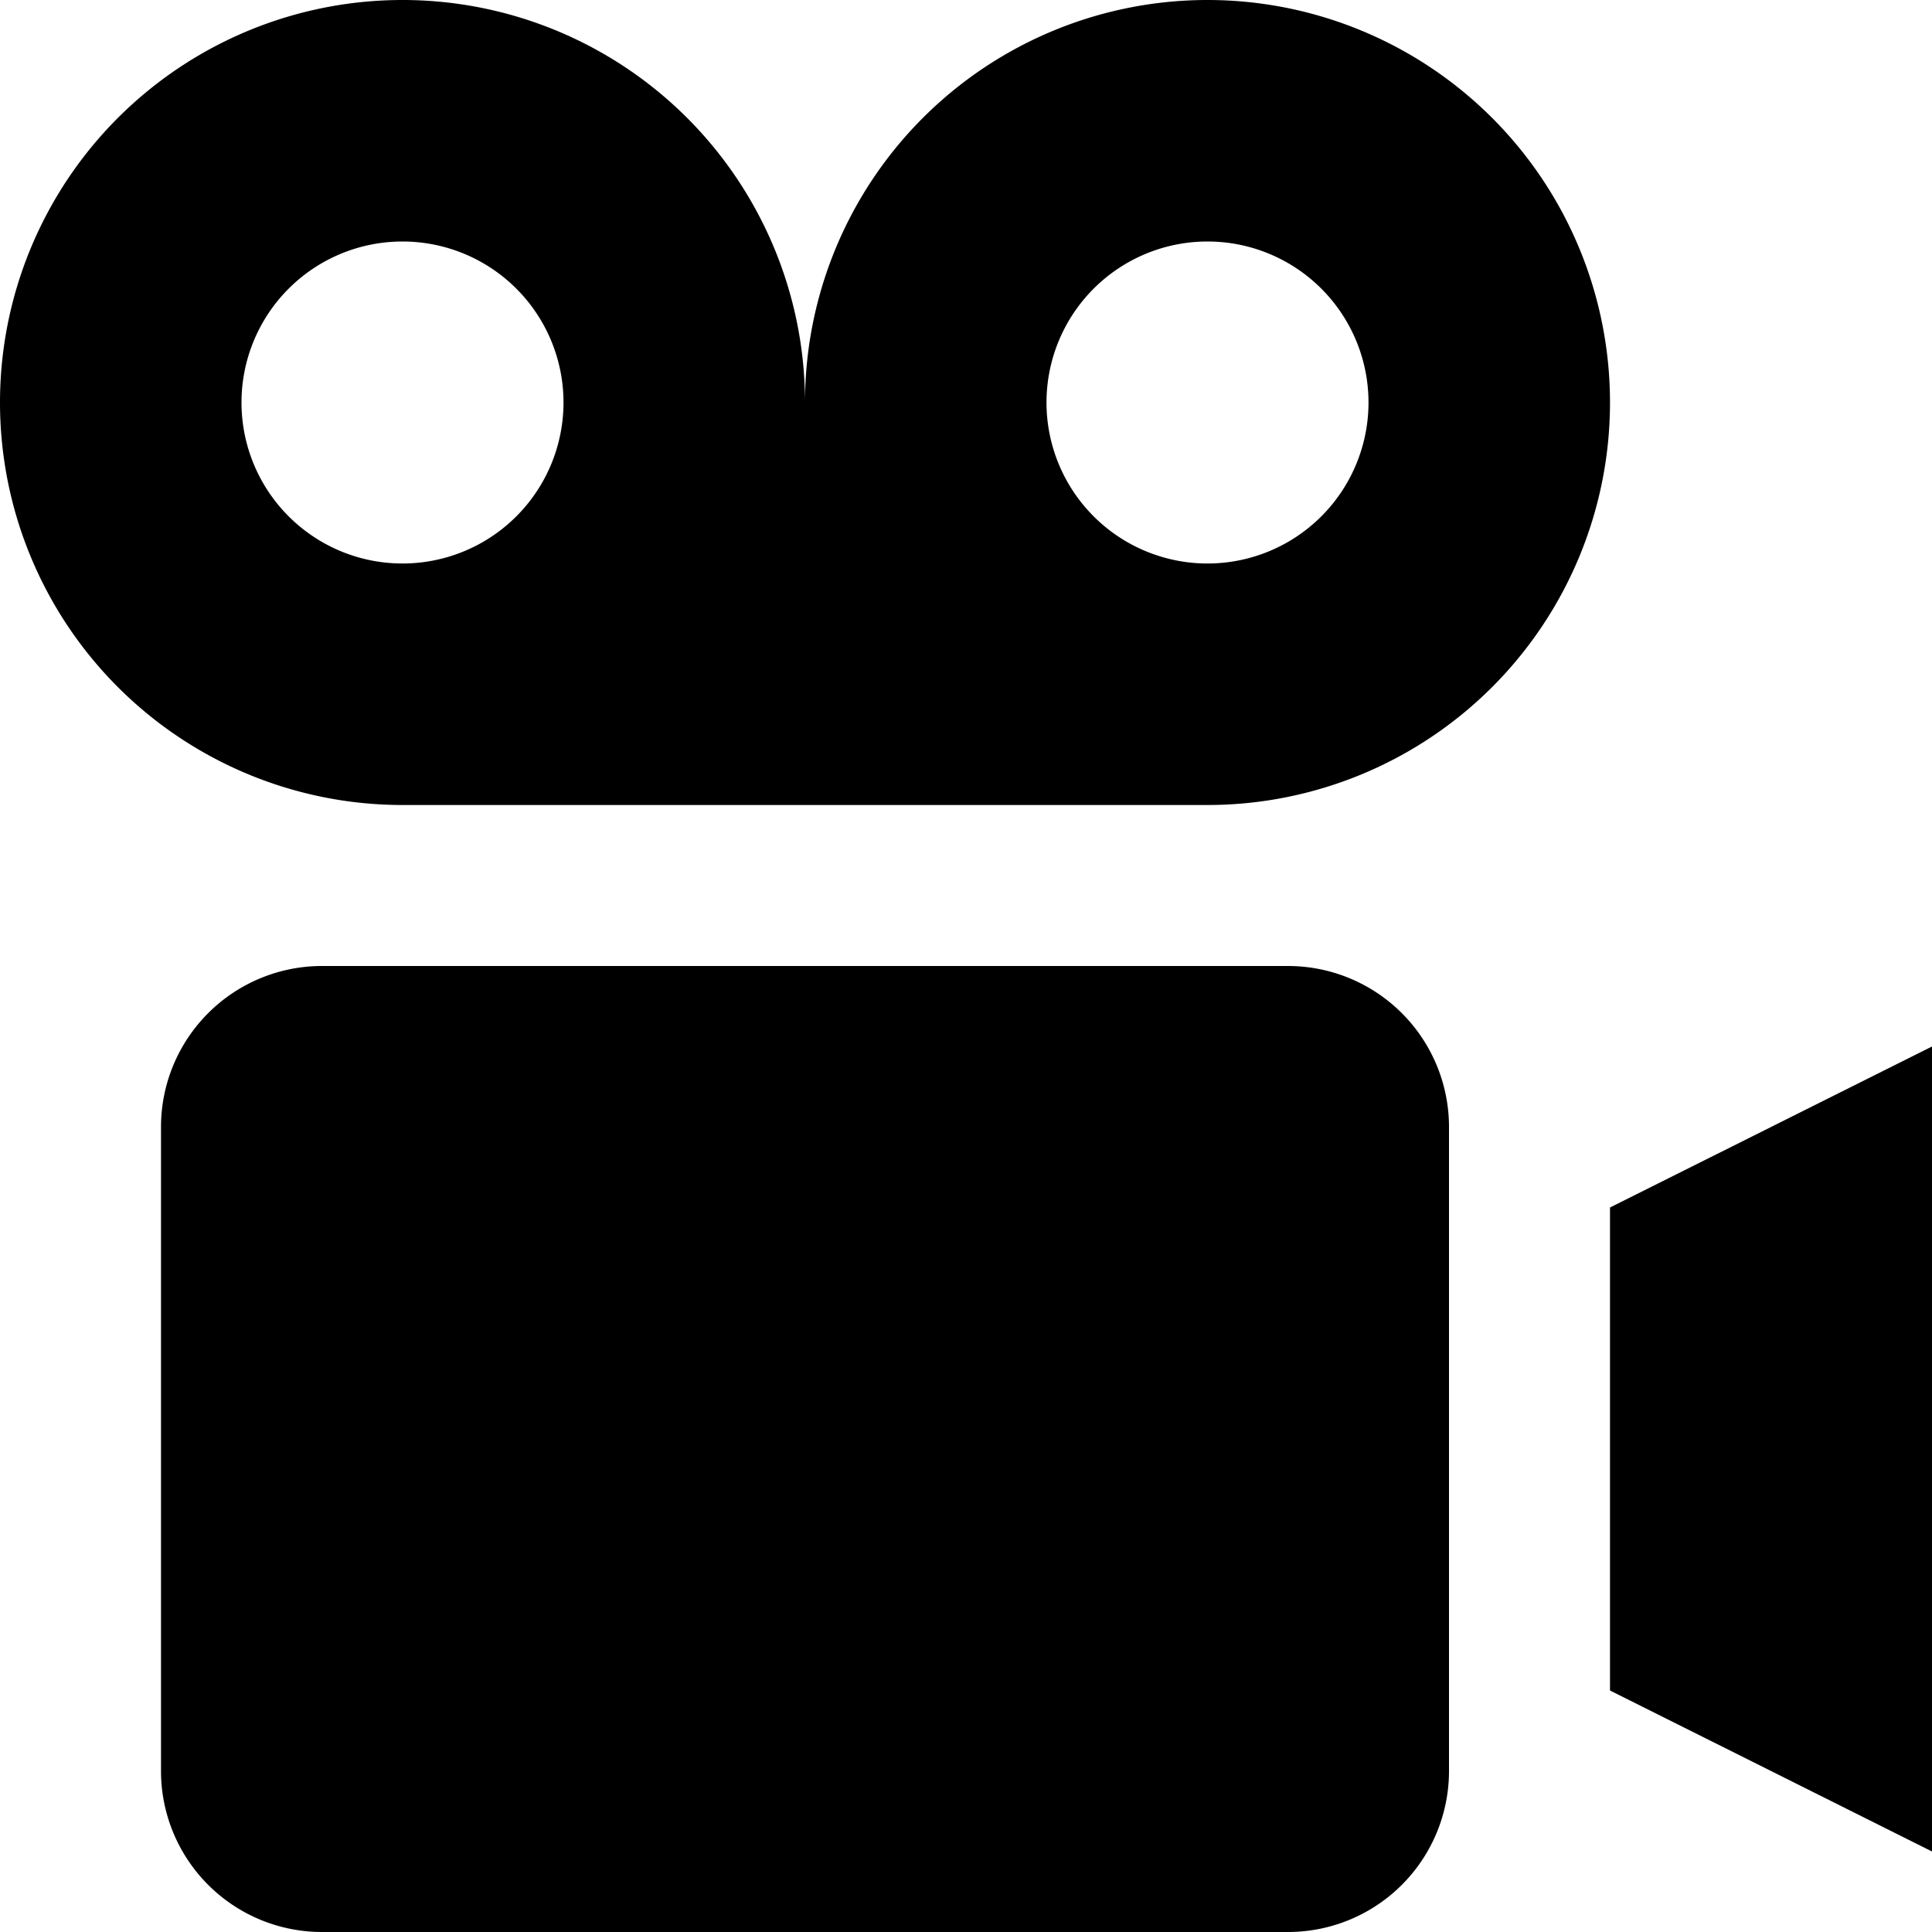 <svg xmlns="http://www.w3.org/2000/svg" viewBox="0 0 24 24"><title>camera-movie</title><g id="camera-movie"><path d="M16,12H4a2,2,0,0,0-2,2v8a2,2,0,0,0,2,2H16a2,2,0,0,0,2-2V14A2,2,0,0,0,16,12ZM15,0a5,5,0,0,0-5,5,5,5,0,1,0-5,5H15A5,5,0,0,0,15,0ZM5,7A2,2,0,1,1,7,5,2,2,0,0,1,5,7ZM15,7a2,2,0,1,1,2-2A2,2,0,0,1,15,7Zm5,8v6l4,2V13Z"/></g></svg>